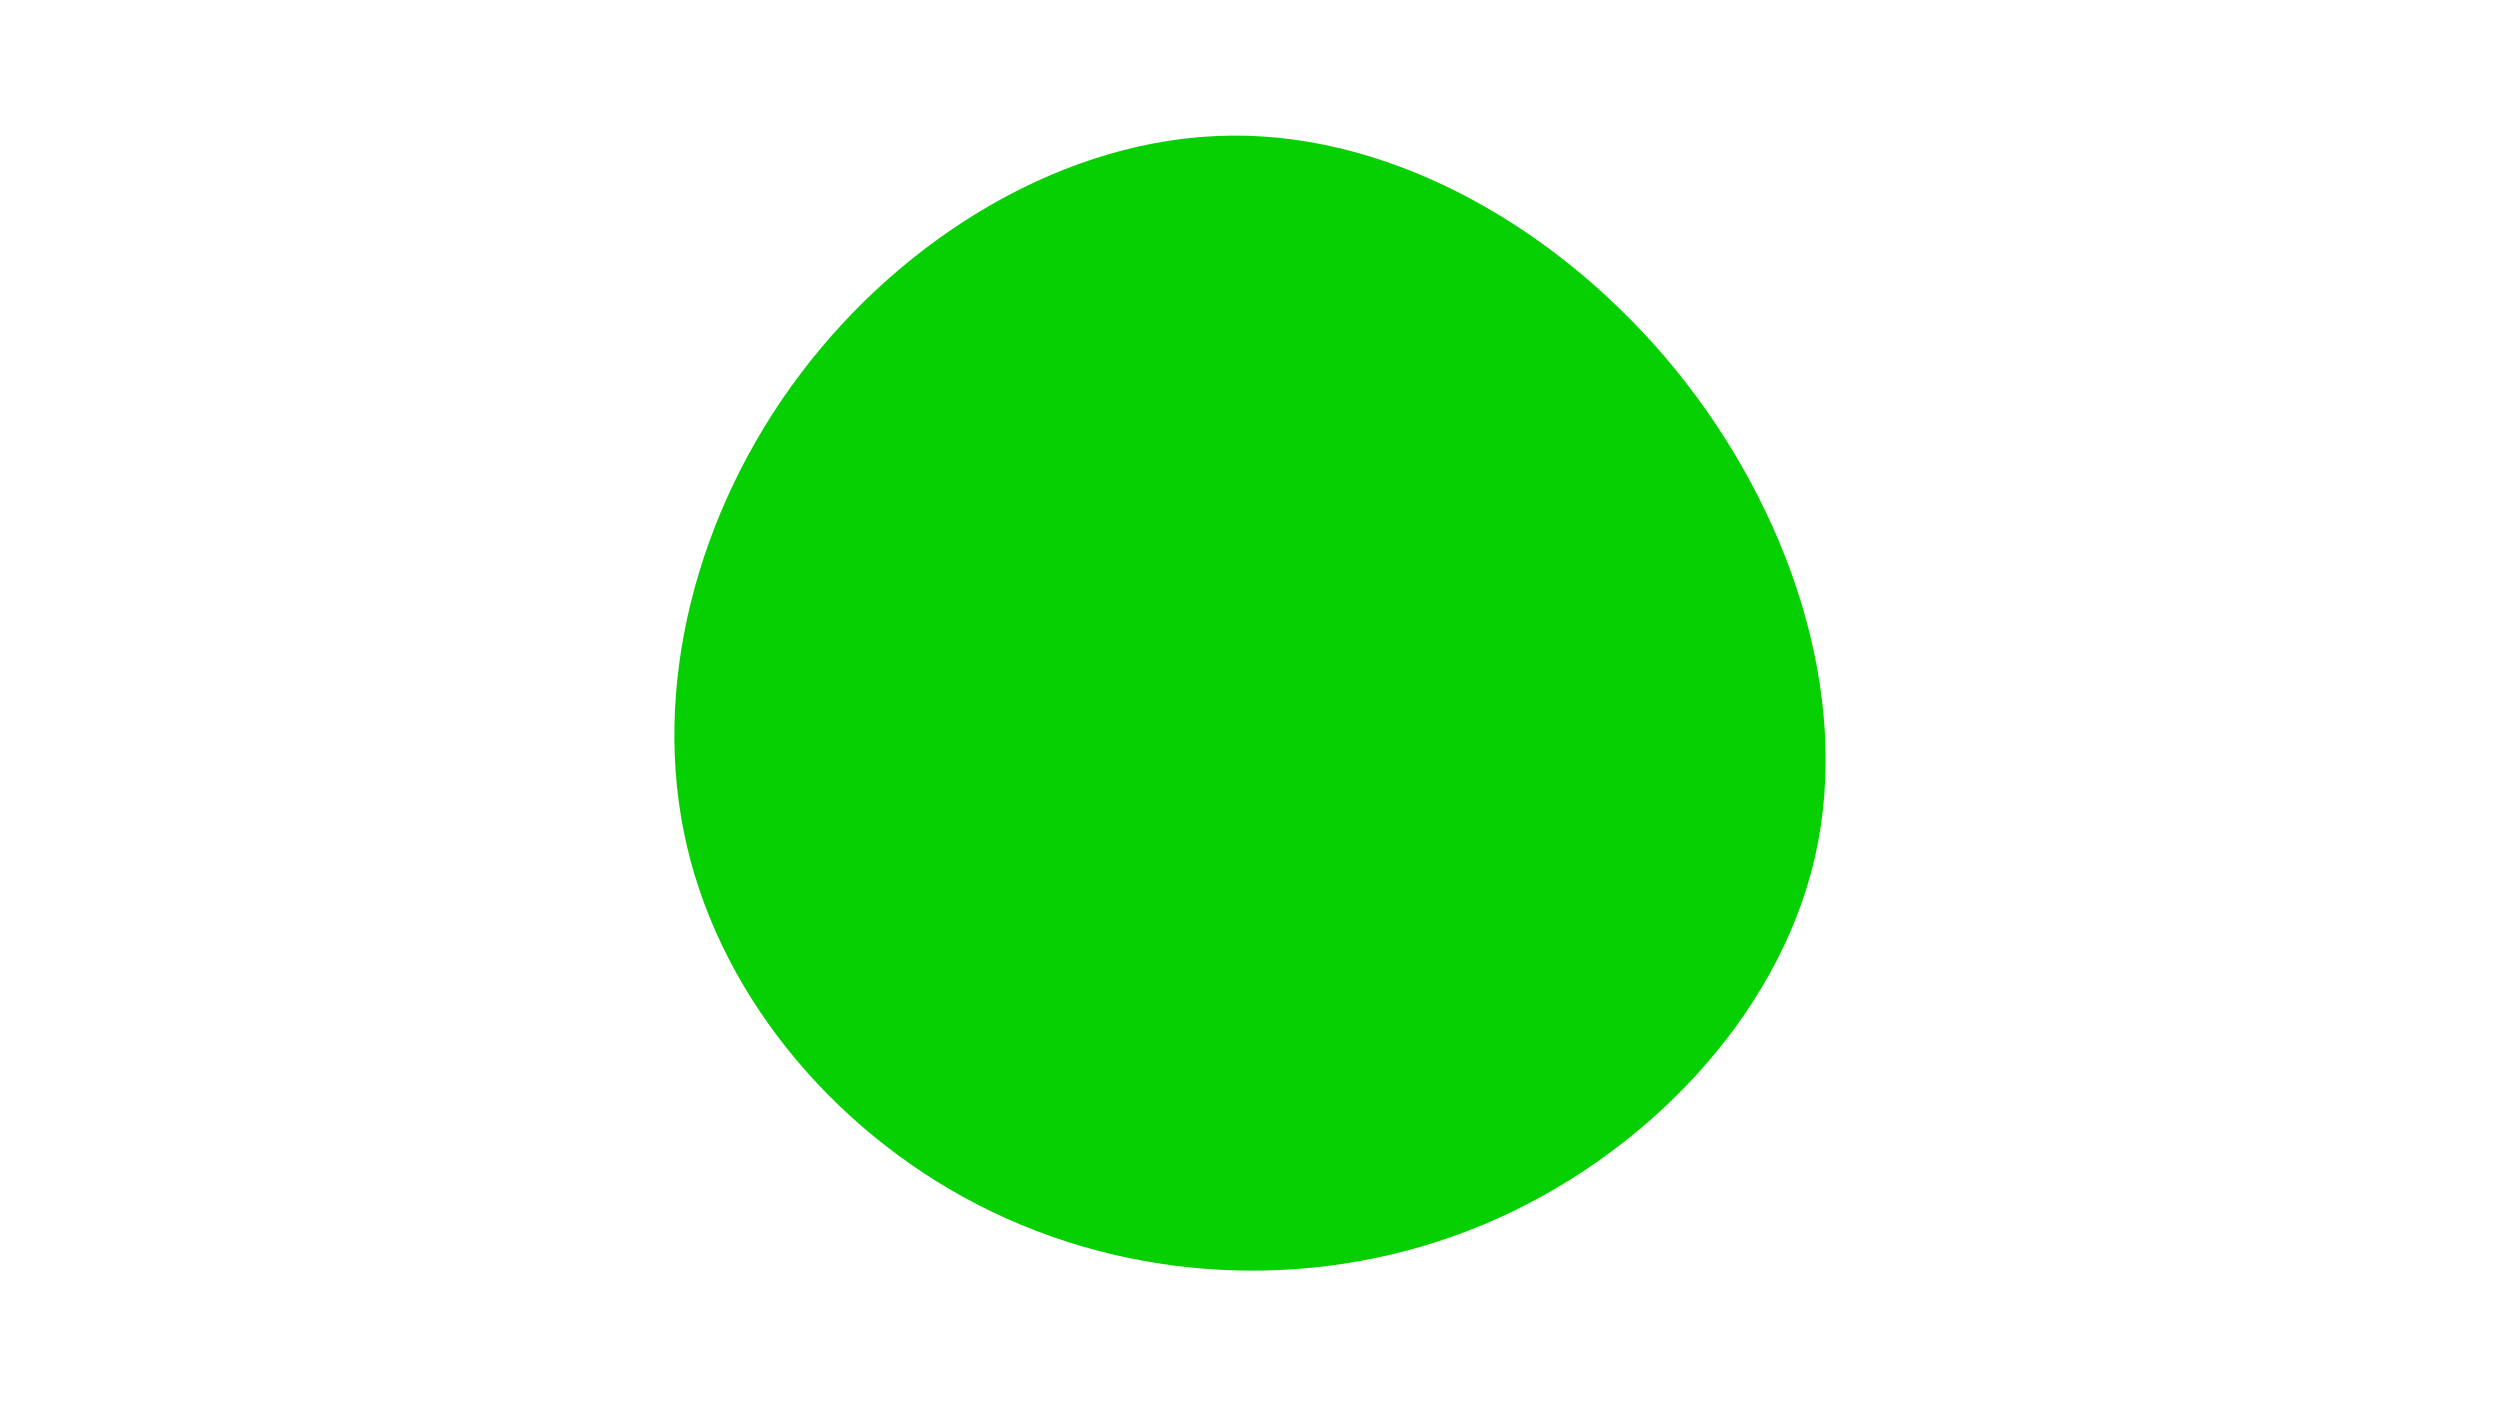<svg id="visual" viewBox="0 0 960 540" width="960" height="540" xmlns="http://www.w3.org/2000/svg" xmlns:xlink="http://www.w3.org/1999/xlink" version="1.1"><g transform="translate(471.851 277.682)"><path d="M171.6 -135.7C215.4 -81.8 239.3 -10.9 225.1 51.4C210.9 113.6 158.6 167.2 97.7 192.6C36.7 218.1 -32.9 215.5 -90.6 187.8C-148.3 160.2 -194.1 107.4 -208.1 47.1C-222.2 -13.2 -204.5 -81.1 -164.5 -134.1C-124.6 -187 -62.3 -225 0.8 -225.6C63.8 -226.3 127.7 -189.5 171.6 -135.7" fill="#06D001"></path></g></svg>